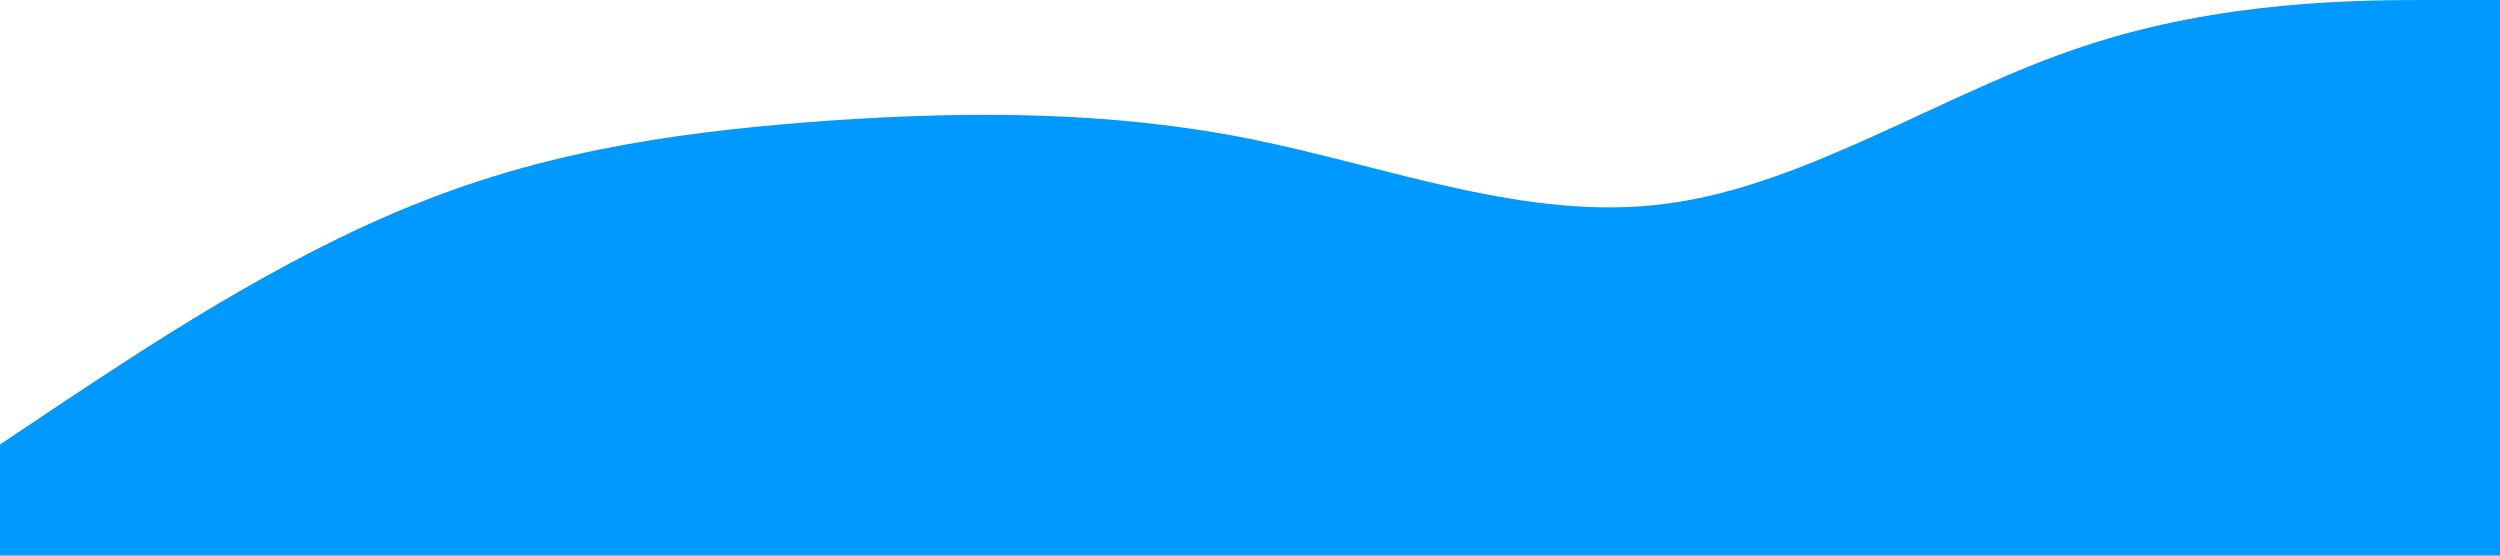 <svg xmlns="http://www.w3.org/2000/svg" viewBox="0 0 1440 320">
  <path fill="#0099ff" fill-opacity="1" d="M0,256L40,229.3C80,203,160,149,240,117.3C320,85,400,75,480,69.3C560,64,640,64,720,80C800,96,880,128,960,117.3C1040,107,1120,53,1200,26.7C1280,0,1360,0,1400,0L1440,0L1440,320L1400,320C1360,320,1280,320,1200,320C1120,320,1040,320,960,320C880,320,800,320,720,320C640,320,560,320,480,320C400,320,320,320,240,320C160,320,80,320,40,320L0,320Z"></path>
</svg>